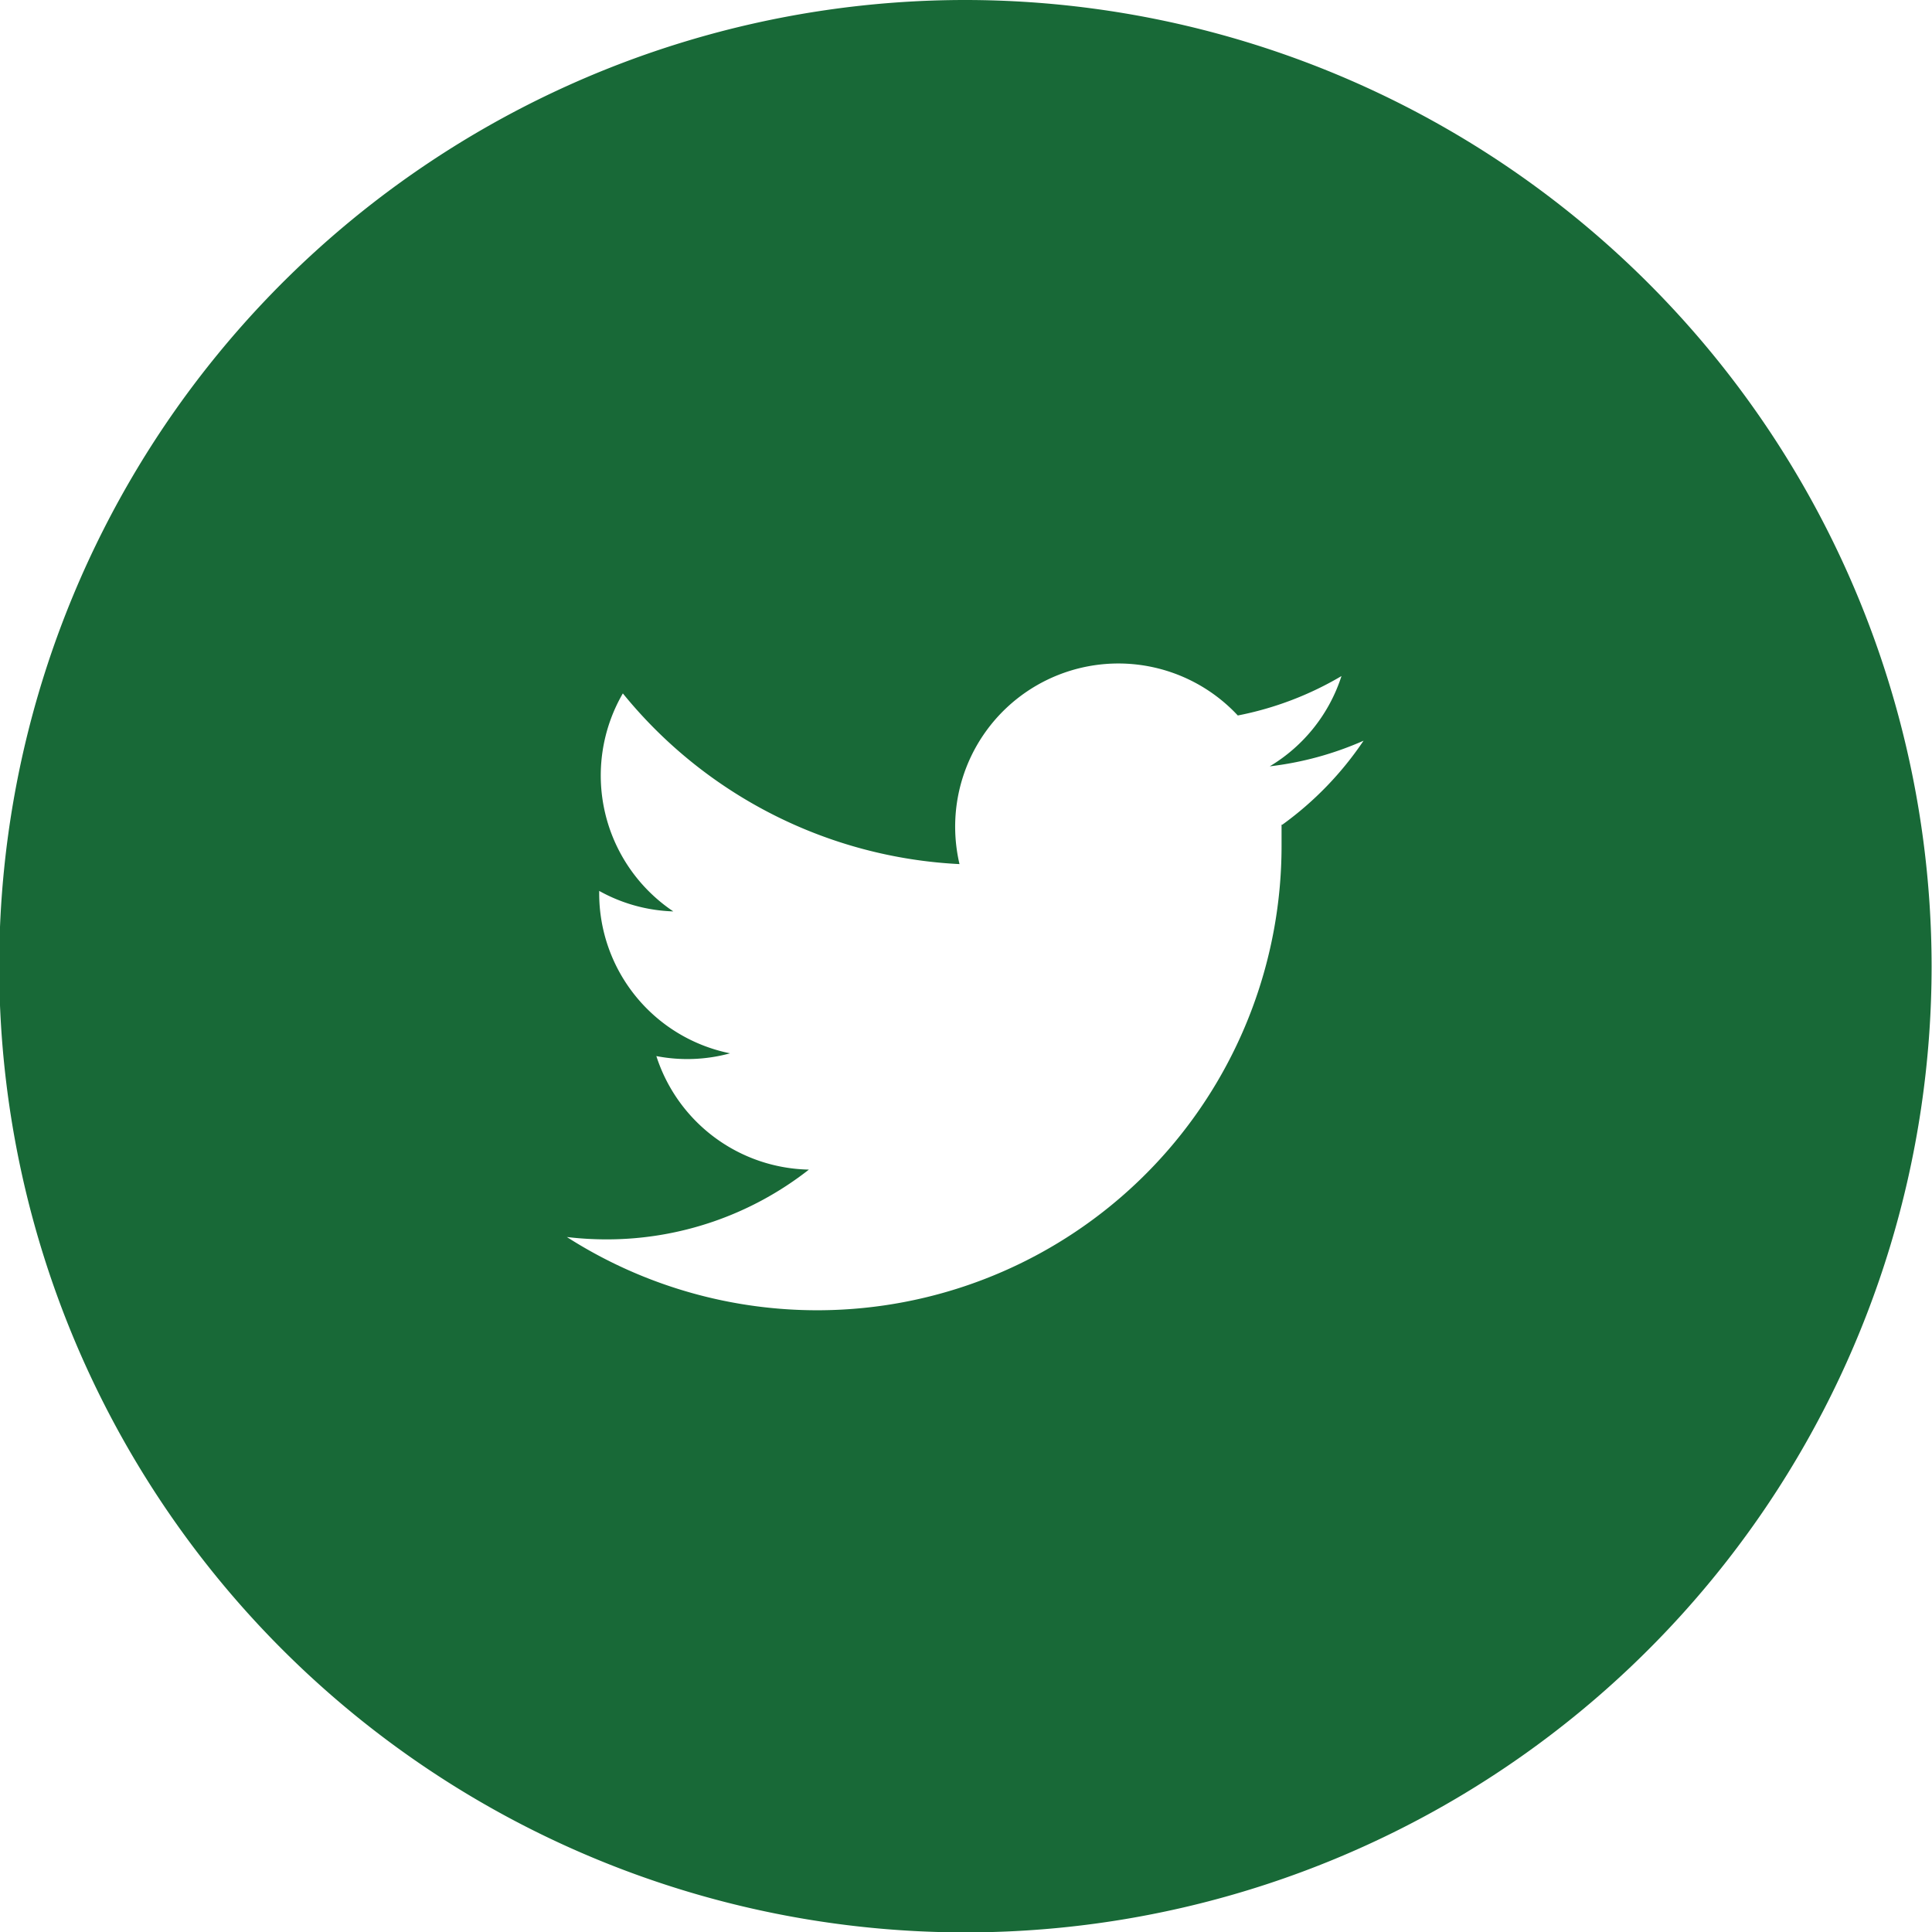 <svg xmlns="http://www.w3.org/2000/svg" viewBox="0 0 49.01 49.01"><defs><style>.cls-1{fill:#186937;}</style></defs><title>twitter</title><g id="Layer_2" data-name="Layer 2"><g id="Layer_1-2" data-name="Layer 1"><path class="cls-1" d="M24.51,0A24.51,24.51,0,1,0,49,24.51,24.53,24.53,0,0,0,24.51,0Zm8,20.92c0,.18,0,.36,0,.54a11.78,11.78,0,0,1-18.13,9.92,8.53,8.53,0,0,0,1,.06,8.31,8.31,0,0,0,5.14-1.77,4.15,4.15,0,0,1-3.87-2.88,4.11,4.11,0,0,0,1.87-.07,4.14,4.14,0,0,1-3.32-4.06V22.6a4.12,4.12,0,0,0,1.88.52,4.15,4.15,0,0,1-1.28-5.53,11.75,11.75,0,0,0,8.54,4.33,4.19,4.19,0,0,1-.11-.94,4.14,4.14,0,0,1,7.17-2.83,8.28,8.28,0,0,0,2.63-1,4.15,4.15,0,0,1-1.82,2.29,8.25,8.25,0,0,0,2.38-.65A8.43,8.43,0,0,1,32.53,20.92Z"/></g></g></svg>
